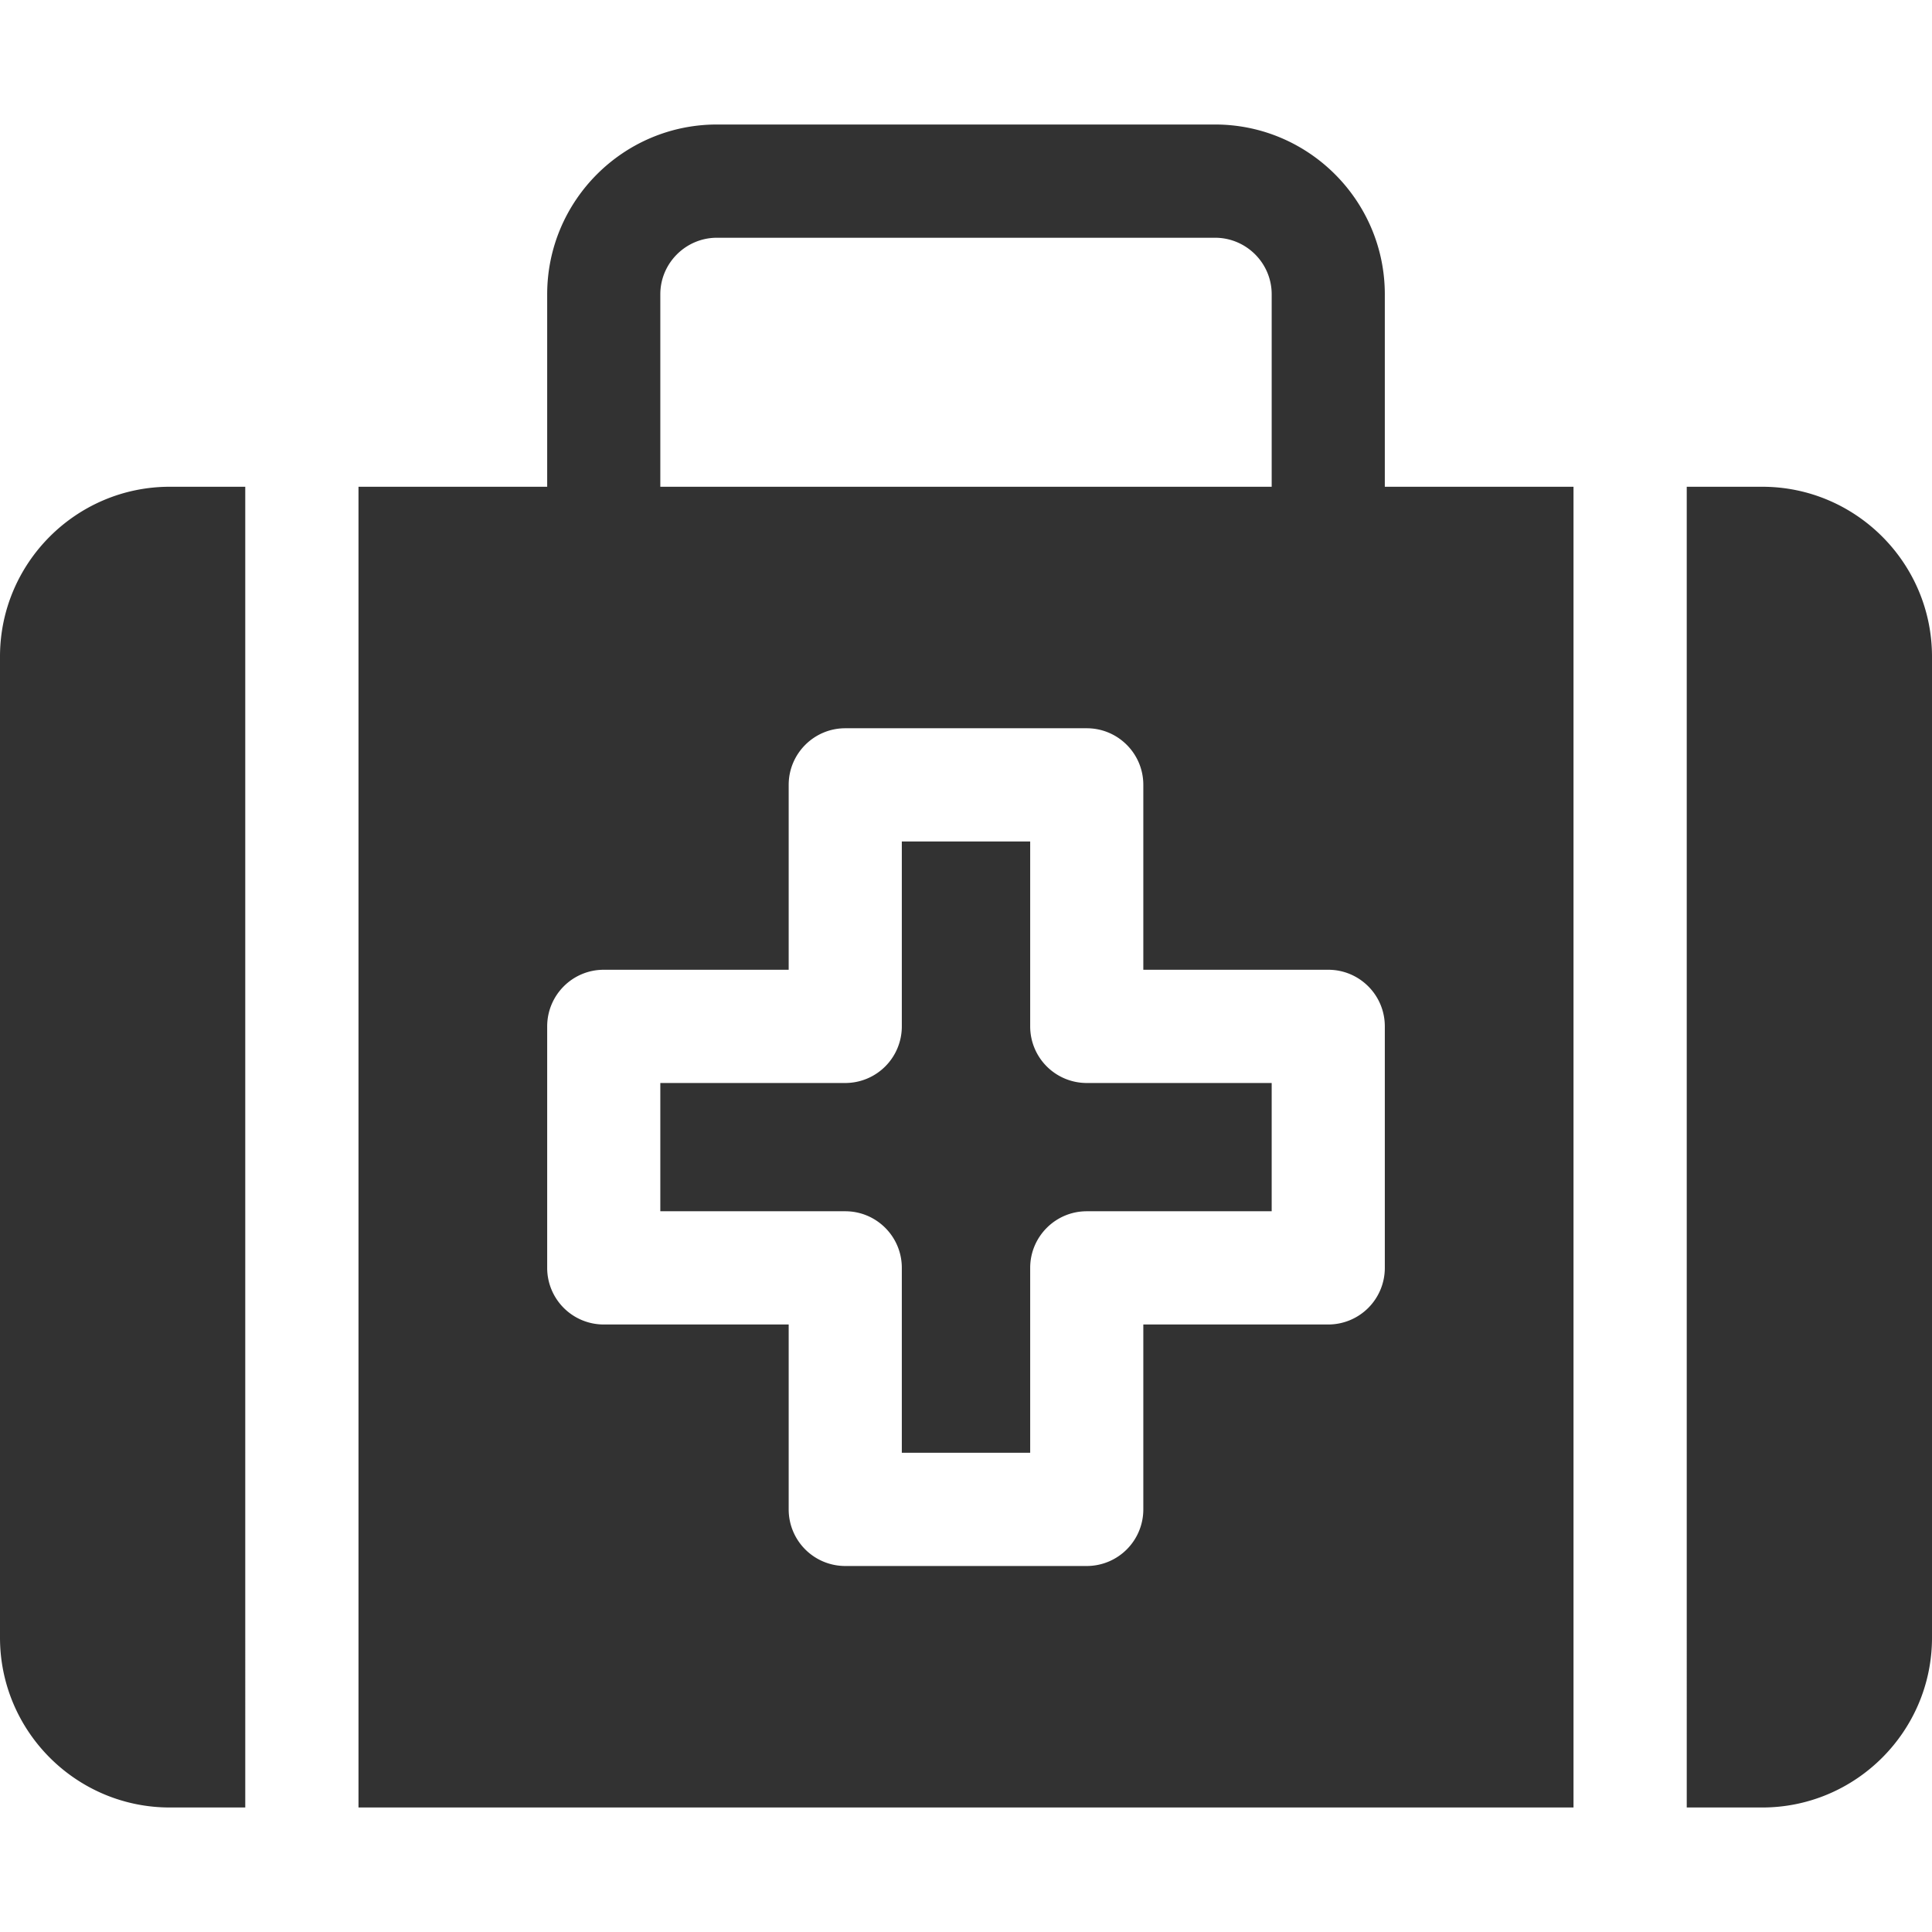 <svg width="18" height="18" fill="none" xmlns="http://www.w3.org/2000/svg"><path d="M9.598 9.563V7.84H8.402v1.723a.527.527 0 0 1-.527.527H6.152v1.195h1.723c.291 0 .527.236.527.527v1.723h1.196v-1.723c0-.29.236-.527.527-.527h1.723V10.09h-1.723a.527.527 0 0 1-.527-.527zM2.285 4.535h-.703C.71 4.535 0 5.245 0 6.117v9.14c0 .873.71 1.583 1.582 1.583h.703V4.535zm14.133 0h-.703V16.84h.703c.872 0 1.582-.71 1.582-1.582v-9.14c0-.873-.71-1.583-1.582-1.583z" fill="#323232"/><path d="M3.34 16.84h11.32V4.535h-1.758V2.742c0-.872-.71-1.582-1.582-1.582H6.68c-.873 0-1.582.71-1.582 1.582v1.793H3.34V16.84zM6.152 2.742c0-.29.237-.527.528-.527h4.64c.291 0 .528.236.528.527v1.793H6.152V2.742zm-.527 6.293h1.723V7.312c0-.29.236-.527.527-.527h2.25c.291 0 .527.236.527.527v1.723h1.723c.291 0 .527.236.527.527v2.25a.527.527 0 0 1-.527.528h-1.723v1.723a.527.527 0 0 1-.527.527h-2.25a.527.527 0 0 1-.527-.527V12.34H5.625a.527.527 0 0 1-.527-.527v-2.25c0-.292.236-.528.527-.528z" fill="#323232"/></svg>